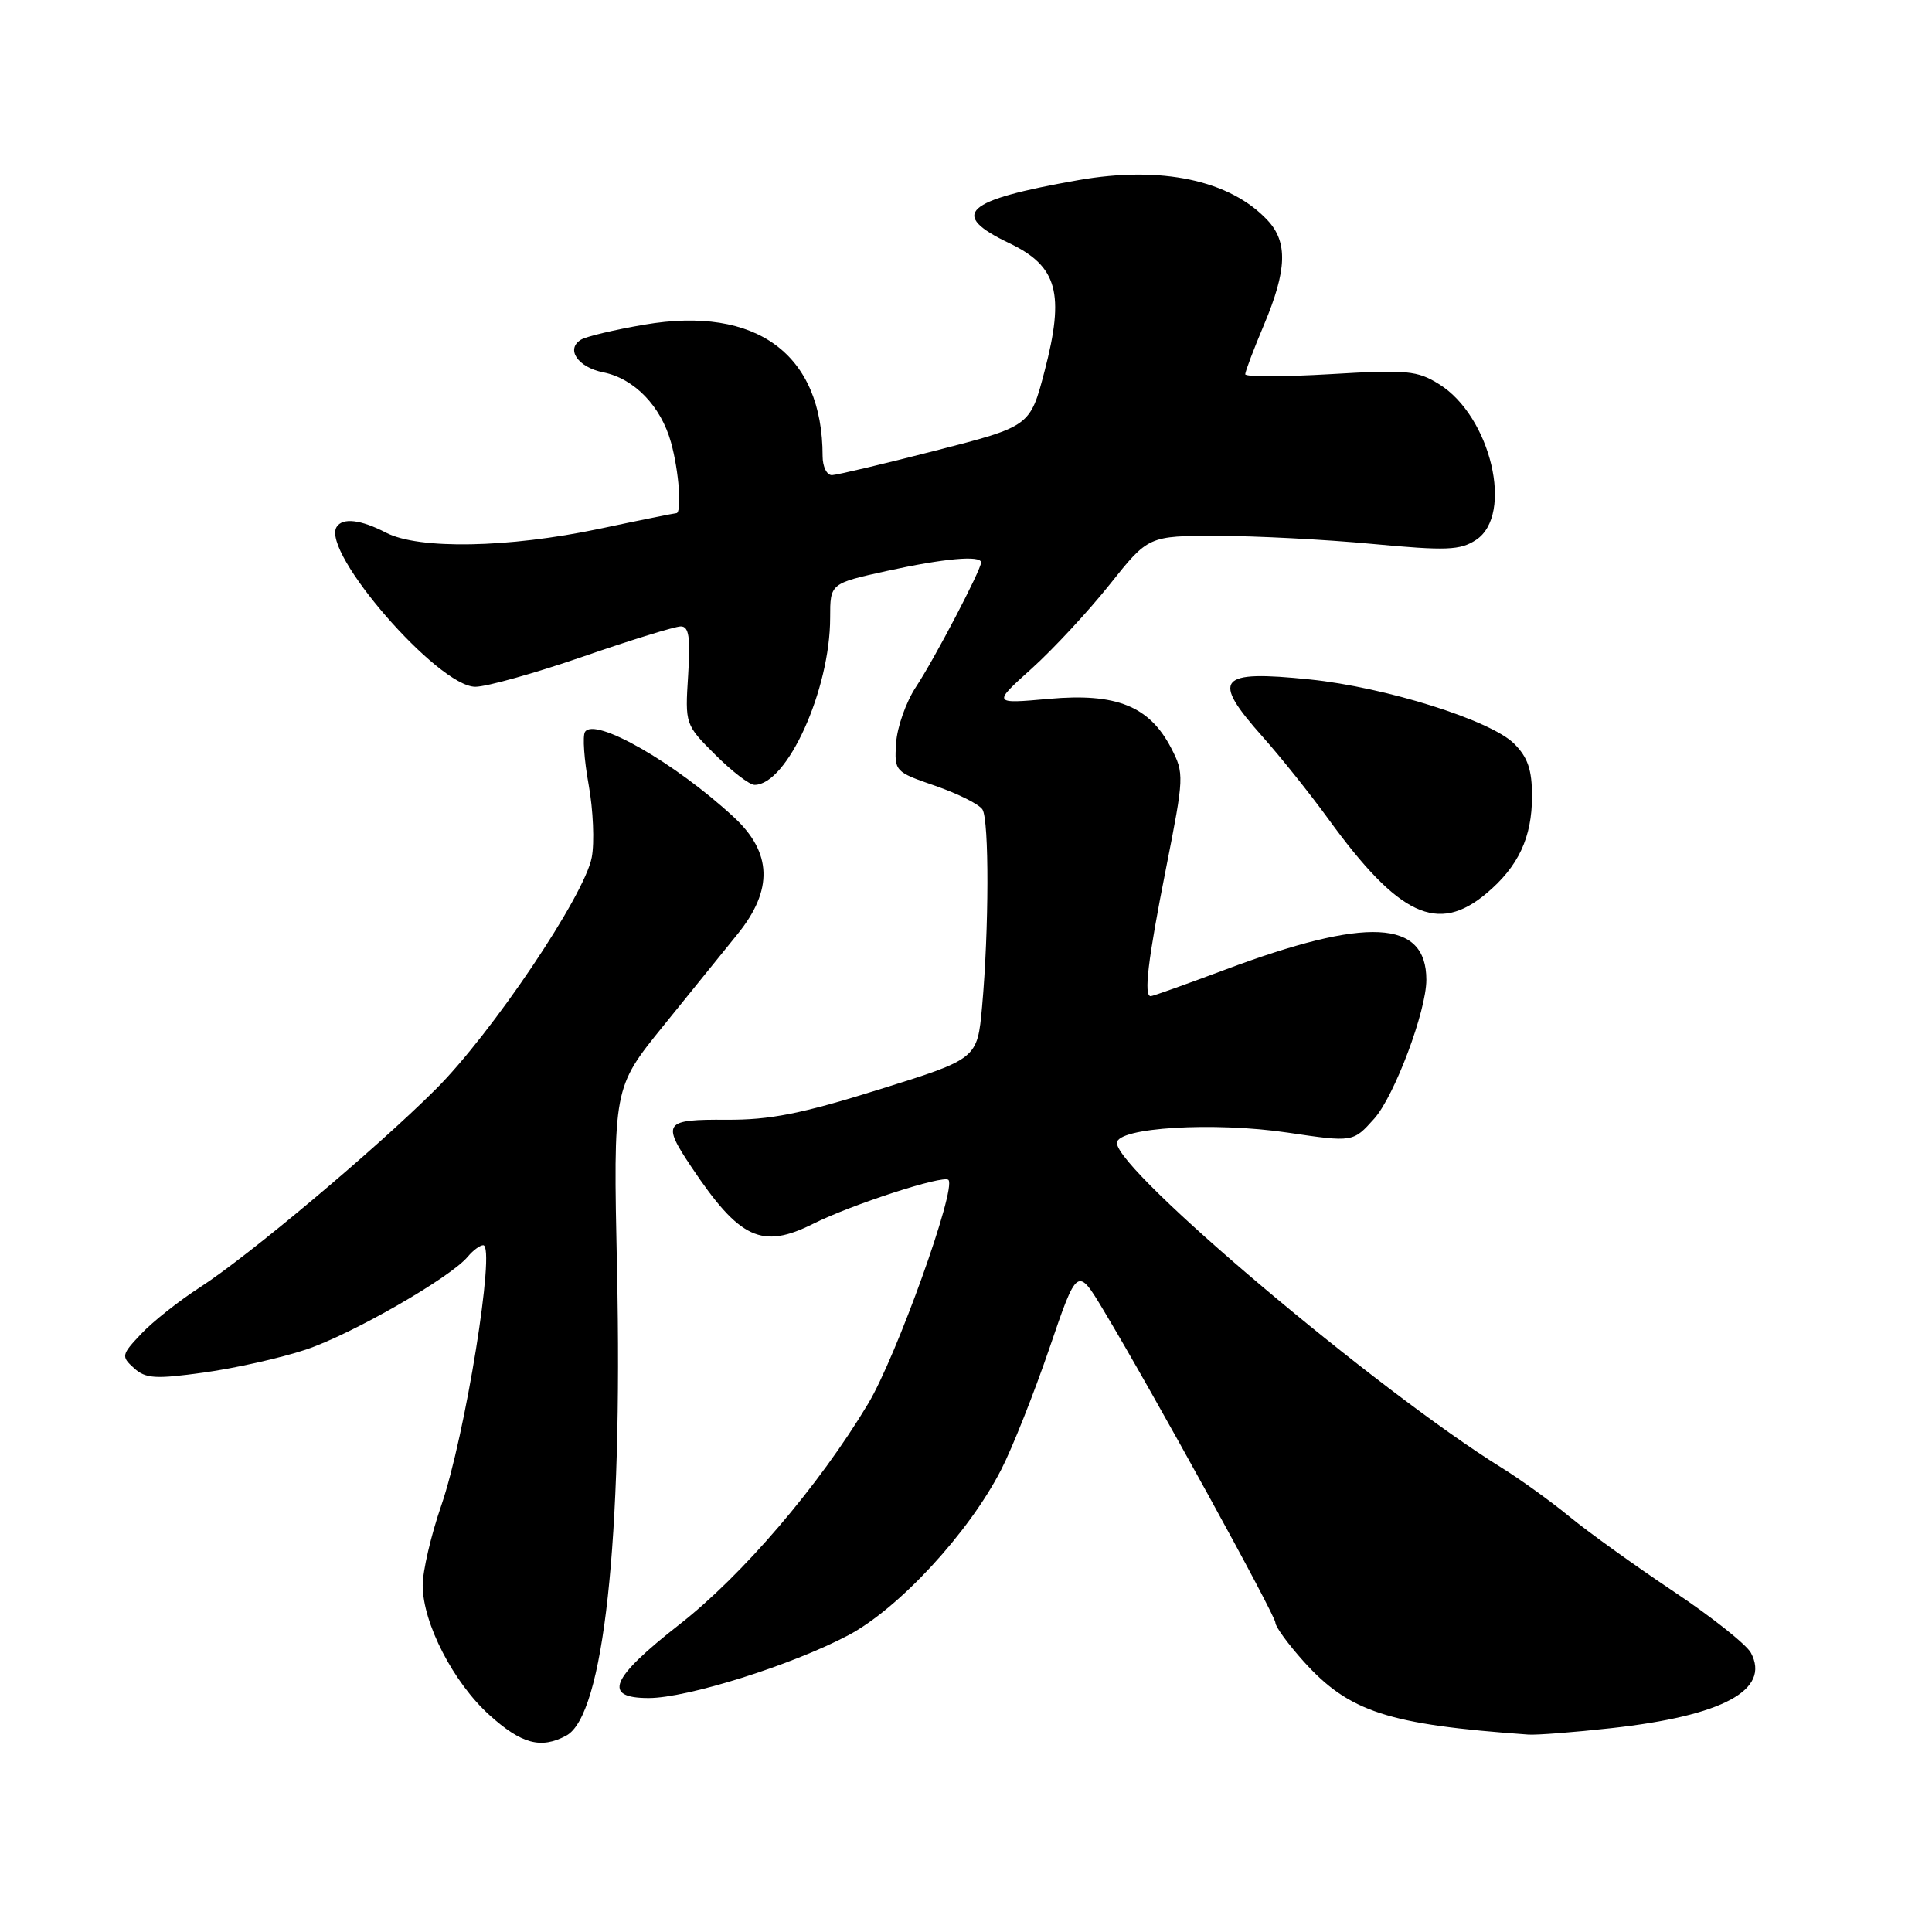 <?xml version="1.0" encoding="UTF-8" standalone="no"?>
<!DOCTYPE svg PUBLIC "-//W3C//DTD SVG 1.1//EN" "http://www.w3.org/Graphics/SVG/1.1/DTD/svg11.dtd" >
<svg xmlns="http://www.w3.org/2000/svg" xmlns:xlink="http://www.w3.org/1999/xlink" version="1.1" viewBox="0 0 256 256">
 <g >
 <path fill="currentColor"
d=" M 75.03 229.98 C 79.98 227.34 82.52 204.06 81.76 168.31 C 81.25 144.13 81.25 144.13 87.88 135.95 C 91.52 131.46 95.96 125.97 97.75 123.75 C 102.47 117.91 102.31 112.98 97.25 108.29 C 89.47 101.08 78.77 94.95 77.51 96.99 C 77.18 97.52 77.40 100.67 78.00 103.98 C 78.60 107.30 78.79 111.63 78.41 113.61 C 77.47 118.65 65.12 136.99 57.70 144.37 C 49.68 152.36 32.92 166.43 26.52 170.56 C 23.76 172.34 20.25 175.11 18.73 176.72 C 16.08 179.52 16.04 179.73 17.75 181.28 C 19.30 182.68 20.57 182.76 27.02 181.87 C 31.14 181.30 37.20 179.94 40.50 178.84 C 46.56 176.83 59.68 169.30 61.99 166.51 C 62.68 165.68 63.60 165.00 64.03 165.00 C 65.71 165.00 61.63 190.34 58.47 199.49 C 57.11 203.43 56.00 208.19 56.01 210.08 C 56.02 215.07 60.08 222.95 64.85 227.25 C 69.10 231.09 71.68 231.78 75.03 229.98 Z  M 213.50 228.99 C 228.28 227.36 234.64 223.93 232.00 219.00 C 231.41 217.91 226.79 214.23 221.72 210.85 C 216.65 207.46 210.47 203.02 208.00 200.99 C 205.53 198.96 201.47 196.03 199.00 194.50 C 182.47 184.24 148.00 155.14 148.00 151.45 C 148.00 149.40 160.85 148.62 170.65 150.08 C 179.29 151.36 179.29 151.36 182.09 148.23 C 184.77 145.23 189.00 133.96 189.00 129.83 C 189.00 121.83 181.13 121.44 162.25 128.52 C 157.14 130.43 152.74 132.00 152.48 132.00 C 151.53 132.00 152.09 127.26 154.51 115.03 C 156.91 102.89 156.92 102.48 155.19 99.13 C 152.30 93.56 147.92 91.80 139.00 92.60 C 131.50 93.27 131.50 93.27 136.71 88.58 C 139.57 86.00 144.22 80.99 147.04 77.45 C 152.17 71.00 152.17 71.00 161.34 71.00 C 166.38 71.01 175.60 71.48 181.83 72.07 C 191.68 72.99 193.47 72.92 195.58 71.54 C 200.63 68.23 197.55 55.19 190.71 50.92 C 187.80 49.10 186.45 48.97 176.25 49.58 C 170.06 49.94 165.00 49.95 165.00 49.59 C 165.00 49.23 166.12 46.27 167.50 43.00 C 170.53 35.80 170.66 32.08 167.97 29.20 C 163.00 23.87 153.89 21.93 142.88 23.87 C 127.71 26.54 125.70 28.39 133.75 32.23 C 140.12 35.28 141.11 38.85 138.41 49.18 C 136.50 56.49 136.50 56.49 124.00 59.70 C 117.12 61.47 110.94 62.93 110.25 62.96 C 109.56 62.98 109.00 61.85 109.00 60.44 C 109.00 46.93 100.25 40.48 85.38 43.02 C 81.44 43.69 77.66 44.59 76.97 45.02 C 74.93 46.28 76.58 48.67 79.94 49.34 C 84.04 50.16 87.58 53.82 88.91 58.62 C 89.97 62.42 90.38 68.00 89.61 68.00 C 89.40 68.00 84.78 68.93 79.36 70.08 C 67.34 72.61 55.49 72.82 51.17 70.59 C 47.78 68.83 45.39 68.56 44.60 69.83 C 42.55 73.16 58.04 91.00 62.99 91.00 C 64.47 91.00 70.89 89.20 77.26 87.00 C 83.62 84.80 89.45 83.00 90.21 83.00 C 91.29 83.00 91.50 84.43 91.18 89.50 C 90.77 95.96 90.79 96.03 94.77 100.00 C 96.97 102.20 99.31 104.00 99.98 104.00 C 104.30 104.00 110.00 91.39 110.00 81.84 C 110.00 77.31 110.00 77.31 117.53 75.65 C 125.10 73.99 130.00 73.55 130.00 74.53 C 130.00 75.50 123.82 87.32 121.39 90.99 C 120.06 92.99 118.88 96.34 118.74 98.44 C 118.50 102.22 118.55 102.27 123.94 104.13 C 126.94 105.17 129.74 106.57 130.18 107.26 C 131.08 108.68 131.05 123.18 130.13 133.40 C 129.50 140.30 129.50 140.30 116.50 144.36 C 106.16 147.59 102.01 148.41 96.25 148.37 C 88.00 148.32 87.68 148.75 91.60 154.61 C 98.02 164.21 100.95 165.57 107.79 162.14 C 112.82 159.62 125.00 155.66 125.67 156.34 C 126.78 157.45 118.79 179.73 115.03 186.00 C 108.50 196.89 98.39 208.72 89.99 215.28 C 80.89 222.40 79.80 225.00 85.95 225.00 C 91.06 225.00 104.88 220.65 112.39 216.69 C 119.11 213.13 128.37 203.11 132.66 194.74 C 134.14 191.86 137.01 184.62 139.05 178.66 C 142.75 167.82 142.75 167.82 146.25 173.66 C 152.71 184.41 169.00 214.03 169.00 215.02 C 169.00 215.55 170.69 217.87 172.75 220.16 C 178.77 226.84 183.93 228.52 202.50 229.84 C 203.60 229.92 208.55 229.54 213.50 228.99 Z  M 196.96 118.38 C 201.20 114.82 203.00 110.97 203.00 105.50 C 203.00 102.00 202.44 100.34 200.63 98.54 C 197.53 95.44 183.60 91.06 173.56 90.03 C 161.35 88.77 160.43 89.90 167.32 97.64 C 169.70 100.31 173.60 105.20 176.00 108.50 C 185.35 121.38 190.51 123.81 196.96 118.38 Z "/>
</g>
</svg>